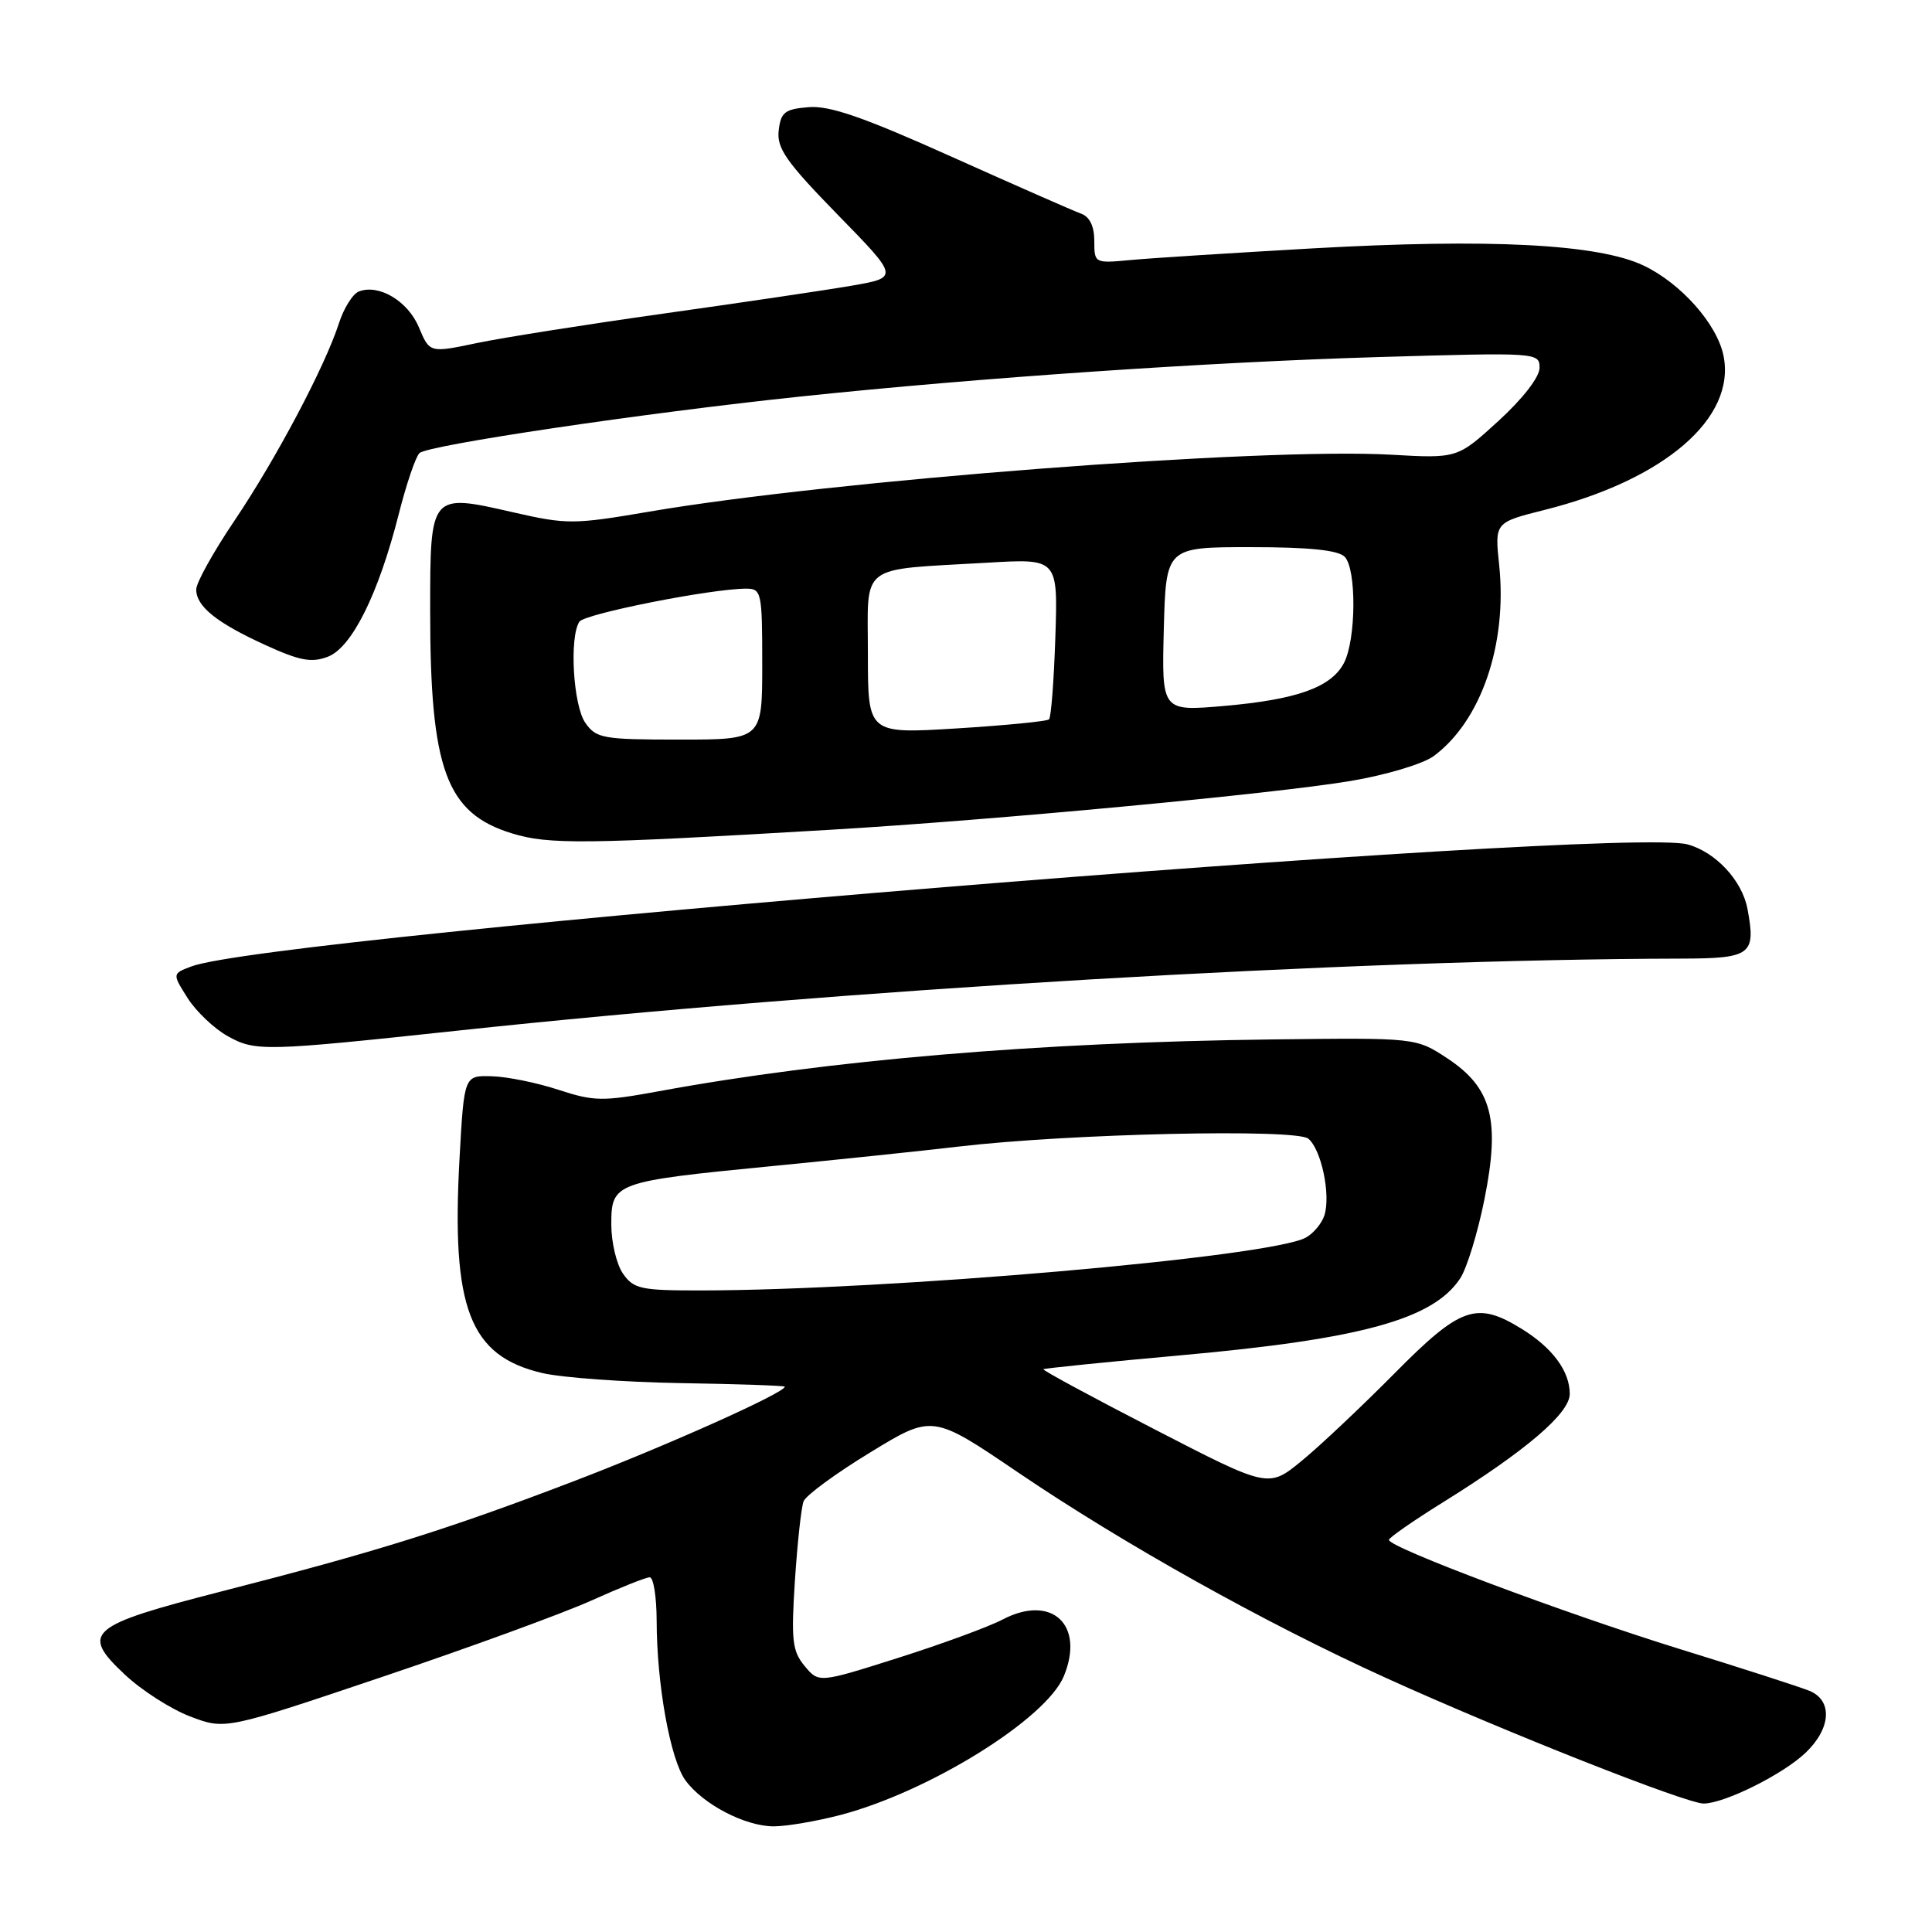 <?xml version="1.0" encoding="UTF-8" standalone="no"?>
<!DOCTYPE svg PUBLIC "-//W3C//DTD SVG 1.1//EN" "http://www.w3.org/Graphics/SVG/1.1/DTD/svg11.dtd" >
<svg xmlns="http://www.w3.org/2000/svg" xmlns:xlink="http://www.w3.org/1999/xlink" version="1.1" viewBox="0 0 256 256">
 <g >
 <path fill="currentColor"
d=" M 111.30 240.51 C 123.05 237.45 138.60 227.80 140.96 222.11 C 143.78 215.29 139.36 211.19 132.86 214.59 C 131.01 215.56 124.78 217.85 119.00 219.68 C 108.50 223.01 108.50 223.01 106.62 220.76 C 104.98 218.78 104.82 217.36 105.33 209.43 C 105.66 204.45 106.17 199.72 106.48 198.93 C 106.79 198.14 110.75 195.23 115.30 192.46 C 123.56 187.41 123.56 187.41 134.89 195.10 C 148.87 204.58 167.62 215.06 183.64 222.33 C 199.20 229.40 223.50 239.01 225.76 238.98 C 228.56 238.94 236.27 235.10 239.25 232.25 C 242.64 229.02 242.86 225.31 239.75 224.04 C 238.51 223.53 230.75 221.03 222.50 218.48 C 207.26 213.76 183.97 205.02 184.04 204.04 C 184.06 203.74 187.24 201.53 191.11 199.12 C 202.21 192.22 208.00 187.27 208.00 184.70 C 208.00 181.69 205.73 178.61 201.63 176.08 C 195.65 172.39 193.54 173.12 184.78 181.98 C 180.43 186.37 174.90 191.59 172.48 193.57 C 168.08 197.18 168.08 197.18 153.04 189.42 C 144.77 185.16 138.11 181.56 138.25 181.43 C 138.39 181.31 146.60 180.47 156.50 179.58 C 180.41 177.43 189.93 174.81 193.49 169.38 C 194.37 168.04 195.81 163.34 196.69 158.94 C 198.81 148.39 197.69 144.14 191.77 140.23 C 187.62 137.50 187.62 137.50 168.56 137.73 C 137.54 138.11 109.83 140.45 87.33 144.59 C 79.85 145.96 78.72 145.95 73.99 144.40 C 71.15 143.47 67.18 142.66 65.16 142.61 C 61.50 142.50 61.50 142.50 60.89 153.50 C 59.79 173.39 62.22 179.68 71.87 181.94 C 74.42 182.54 82.68 183.14 90.24 183.27 C 97.80 183.39 103.99 183.61 103.99 183.74 C 104.02 184.54 88.33 191.57 76.00 196.28 C 59.31 202.66 49.84 205.63 29.31 210.88 C 11.69 215.40 10.61 216.33 16.53 221.88 C 18.75 223.97 22.65 226.47 25.20 227.44 C 29.84 229.21 29.84 229.21 50.67 222.19 C 62.13 218.33 74.58 213.78 78.34 212.09 C 82.11 210.39 85.59 209.00 86.09 209.00 C 86.59 209.00 87.00 211.59 87.01 214.75 C 87.02 223.18 88.82 233.15 90.82 235.90 C 93.14 239.08 98.74 242.00 102.52 242.00 C 104.20 242.00 108.15 241.33 111.30 240.51 Z  M 60.50 136.58 C 111.56 131.10 179.13 127.12 222.78 127.02 C 232.04 127.00 232.69 126.51 231.55 120.44 C 230.85 116.68 227.34 112.91 223.62 111.89 C 214.73 109.45 35.93 124.04 25.35 128.06 C 22.82 129.02 22.82 129.02 24.86 132.25 C 25.99 134.03 28.39 136.31 30.20 137.31 C 33.84 139.33 35.02 139.31 60.50 136.58 Z  M 110.00 109.95 C 131.70 108.67 168.88 105.18 178.98 103.48 C 183.67 102.69 188.58 101.22 189.98 100.18 C 196.26 95.53 199.74 85.37 198.65 74.89 C 198.05 69.23 198.05 69.23 204.65 67.57 C 220.54 63.58 230.03 55.42 228.38 47.16 C 227.54 42.95 222.72 37.52 217.75 35.17 C 211.73 32.33 197.40 31.59 173.97 32.91 C 163.26 33.52 152.36 34.21 149.75 34.46 C 145.04 34.90 145.00 34.88 145.00 31.92 C 145.00 29.98 144.39 28.72 143.25 28.31 C 142.29 27.97 134.59 24.58 126.14 20.79 C 114.46 15.54 109.92 13.96 107.14 14.20 C 103.98 14.46 103.46 14.87 103.18 17.30 C 102.91 19.64 104.18 21.46 110.99 28.44 C 119.13 36.77 119.13 36.77 112.82 37.86 C 109.34 38.46 98.17 40.11 88.00 41.54 C 77.83 42.97 66.67 44.73 63.22 45.45 C 56.93 46.77 56.93 46.77 55.51 43.38 C 54.06 39.90 50.21 37.60 47.56 38.62 C 46.75 38.92 45.56 40.82 44.91 42.84 C 43.04 48.61 36.58 60.81 31.06 69.00 C 28.28 73.12 26.00 77.22 26.00 78.10 C 26.00 80.35 28.68 82.51 35.16 85.47 C 39.71 87.55 41.27 87.85 43.44 87.02 C 46.62 85.81 50.14 78.74 52.84 68.11 C 53.84 64.16 55.07 60.53 55.58 60.04 C 56.66 58.98 85.28 54.73 106.00 52.55 C 129.73 50.05 160.11 47.98 182.75 47.31 C 203.73 46.70 204.00 46.71 204.00 48.74 C 204.00 49.96 201.77 52.84 198.55 55.78 C 193.11 60.75 193.11 60.75 184.30 60.25 C 167.21 59.28 110.14 63.66 86.00 67.80 C 76.03 69.50 75.12 69.51 68.02 67.89 C 56.97 65.36 57.00 65.33 57.00 80.99 C 57.00 101.96 59.12 107.74 67.81 110.42 C 72.71 111.93 77.40 111.88 110.00 109.95 Z  M 82.56 168.78 C 81.70 167.56 81.00 164.62 81.00 162.25 C 81.00 156.71 81.39 156.56 102.14 154.53 C 111.14 153.65 122.33 152.48 127.00 151.93 C 141.60 150.21 171.72 149.53 173.36 150.88 C 175.09 152.32 176.35 158.33 175.49 161.04 C 175.14 162.12 174.03 163.45 173.01 164.00 C 168.19 166.58 117.76 170.97 92.81 170.99 C 84.95 171.00 83.96 170.79 82.56 168.78 Z  M 77.56 95.78 C 75.95 93.48 75.42 84.44 76.77 82.38 C 77.46 81.33 94.25 78.00 98.87 78.00 C 100.90 78.00 101.00 78.47 101.00 88.00 C 101.00 98.00 101.00 98.00 90.06 98.00 C 79.88 98.00 79.00 97.84 77.56 95.78 Z  M 115.00 86.67 C 115.00 74.48 113.57 75.57 130.84 74.56 C 140.18 74.01 140.18 74.01 139.84 84.42 C 139.65 90.15 139.28 95.05 139.00 95.32 C 138.72 95.58 133.21 96.12 126.75 96.52 C 115.00 97.24 115.00 97.24 115.00 86.67 Z  M 154.21 83.38 C 154.50 72.50 154.50 72.50 165.70 72.50 C 173.42 72.50 177.30 72.89 178.17 73.77 C 179.77 75.37 179.70 84.83 178.06 87.89 C 176.35 91.09 171.82 92.70 162.21 93.54 C 153.93 94.26 153.93 94.26 154.21 83.38 Z "/>
</g>
</svg>